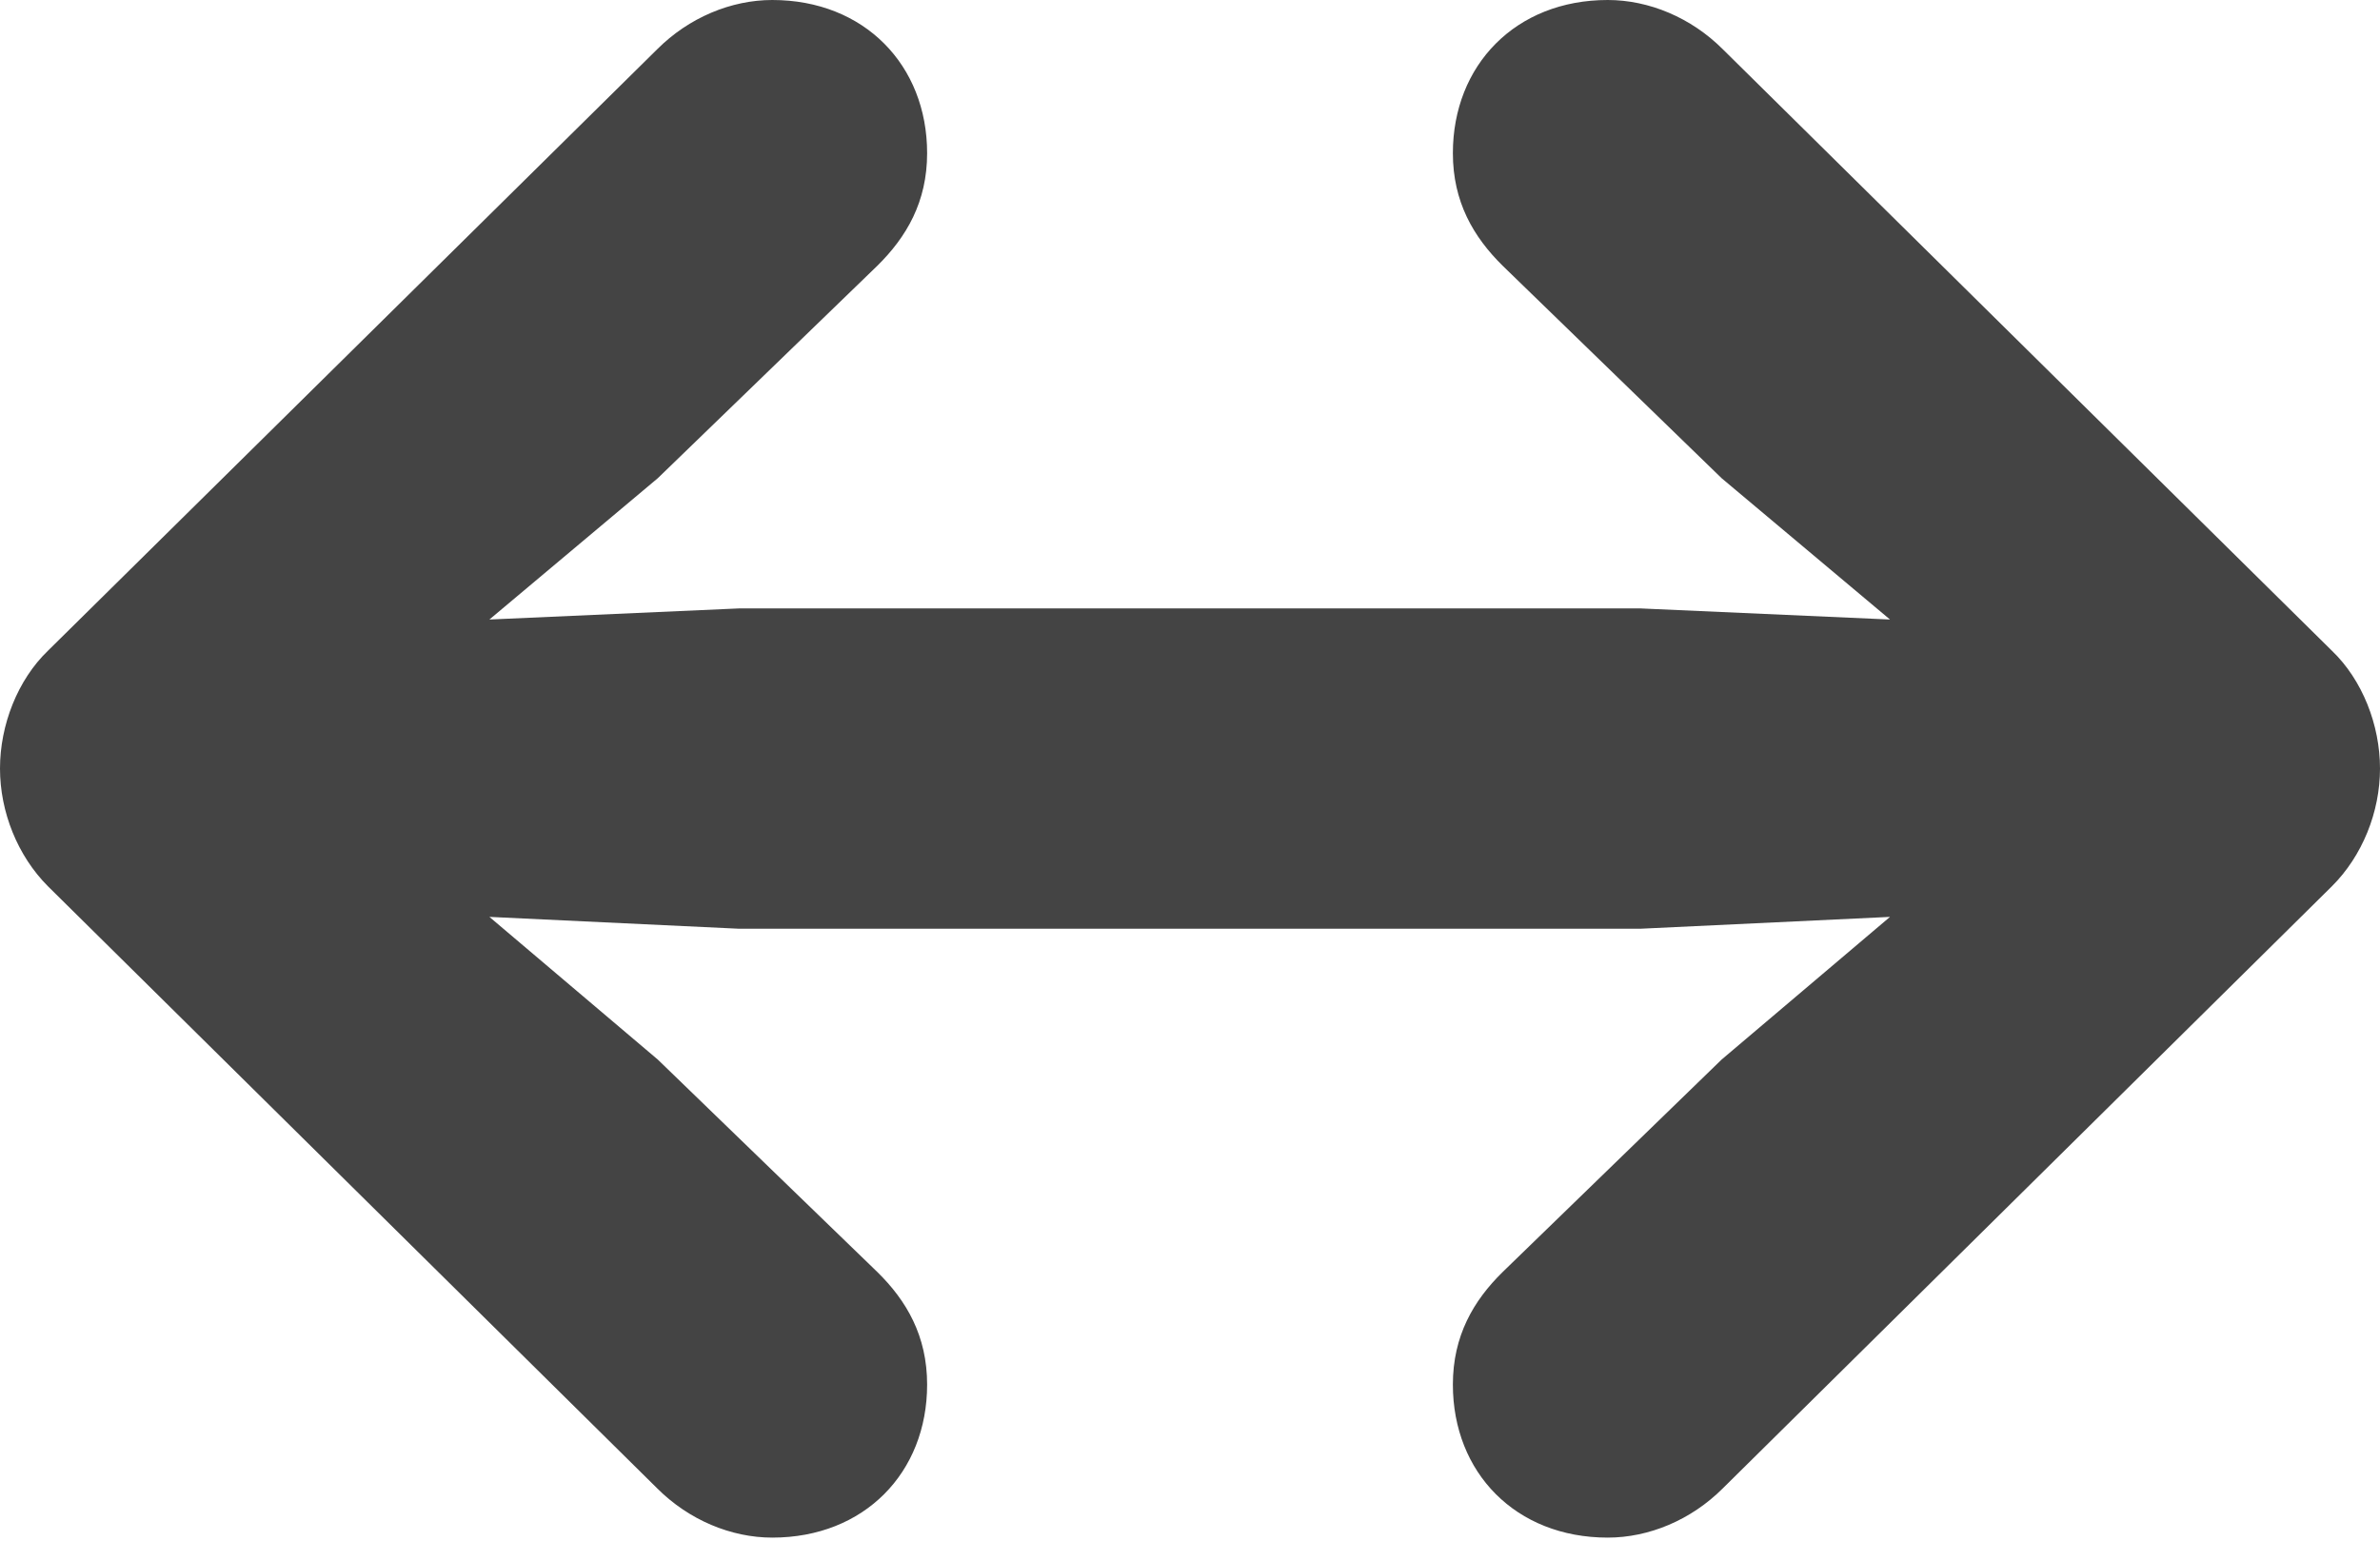 <?xml version="1.0" encoding="UTF-8"?>
<!--Generator: Apple Native CoreSVG 175.5-->
<svg version="1.1"
     xmlns="http://www.w3.org/2000/svg"
     xmlns:xlink="http://www.w3.org/1999/xlink"
     width="15.844"
     height="10.258">
  <g>
    <rect height="10.258"
          opacity="0"
          width="15.844"
          x="0"
          y="0" />
    <path d="M0 5.117C0 5.406 0.117 5.699 0.32 5.902L4.375 9.91C4.586 10.121 4.867 10.238 5.141 10.238C5.754 10.238 6.172 9.805 6.172 9.219C6.172 8.895 6.035 8.66 5.84 8.469L4.379 7.055L3.258 6.105L4.922 6.184L10.918 6.184L12.582 6.105L11.461 7.055L10.004 8.469C9.809 8.66 9.672 8.895 9.672 9.219C9.672 9.805 10.09 10.238 10.703 10.238C10.977 10.238 11.258 10.121 11.469 9.91L15.523 5.902C15.727 5.699 15.844 5.406 15.844 5.117C15.844 4.828 15.727 4.527 15.523 4.332L11.469 0.328C11.258 0.117 10.977 0 10.703 0C10.09 0 9.672 0.434 9.672 1.02C9.672 1.344 9.809 1.578 10.004 1.77L11.461 3.184L12.582 4.125L10.918 4.051L4.922 4.051L3.258 4.125L4.379 3.184L5.84 1.77C6.035 1.578 6.172 1.344 6.172 1.02C6.172 0.434 5.754 0 5.141 0C4.867 0 4.586 0.117 4.375 0.328L0.32 4.332C0.117 4.527 0 4.828 0 5.117Z"
          fill="#444444" />
  </g>
</svg>